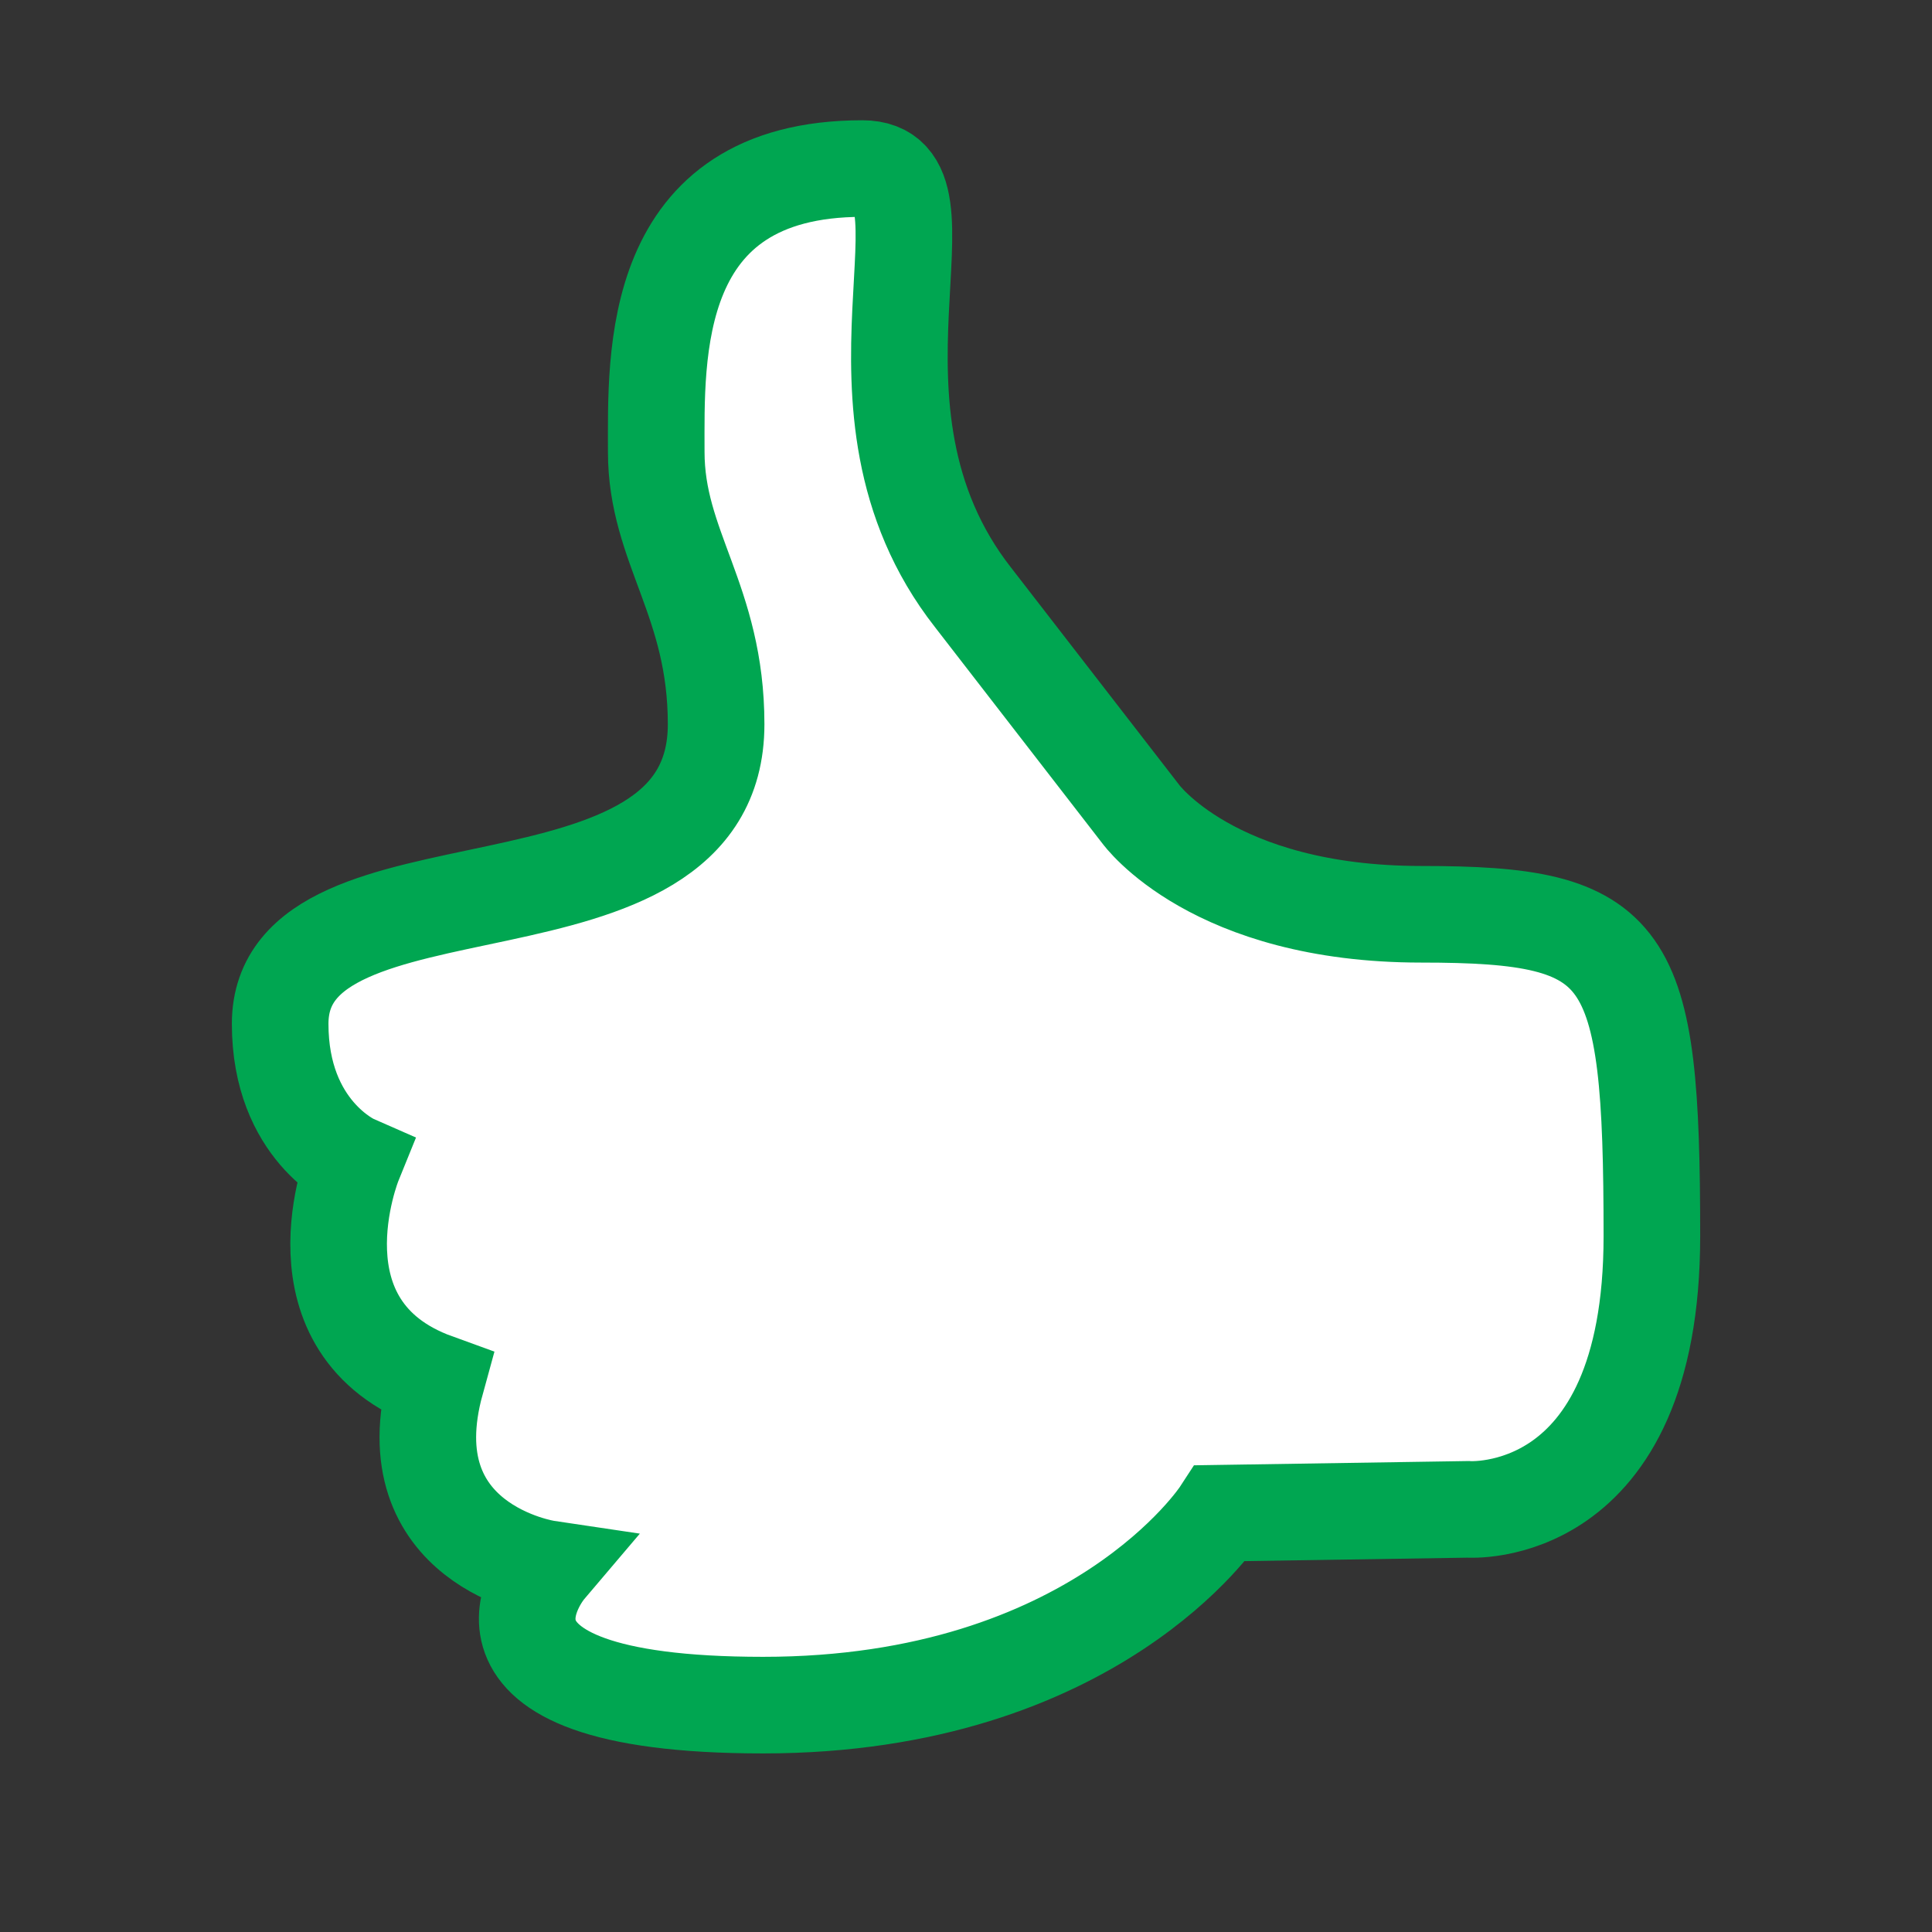 <?xml version="1.0" encoding="utf-8"?>
<!-- Generator: Adobe Illustrator 16.0.0, SVG Export Plug-In . SVG Version: 6.00 Build 0)  -->
<!DOCTYPE svg PUBLIC "-//W3C//DTD SVG 1.1//EN" "http://www.w3.org/Graphics/SVG/1.1/DTD/svg11.dtd">
<svg version="1.1" id="Layer_1" xmlns="http://www.w3.org/2000/svg" xmlns:xlink="http://www.w3.org/1999/xlink" x="0px" y="0px"
	 width="100px" height="100px" viewBox="0 0 100 100" enable-background="new 0 0 100 100" xml:space="preserve">
<rect x="0" y="0" width="100" height="100" fill="#333333" stroke="none"/>
<path fill="#FFFFFF" stroke="#00A651" stroke-width="5" stroke-miterlimit="10" d="M50.367,30.925
	c-7.733-9.867-0.367-22.2-5.733-22.2c-11.067,0-10.667,9.733-10.667,14.667c0,4.933,3.099,7.696,3.099,14.096
	c0,11.97-22.565,6.17-22.565,15.504c0,5.532,3.8,7.199,3.8,7.199s-3.466,8.533,4.267,11.333c-2.333,8.467,5.733,9.667,5.733,9.667
	s-6,7.066,11.2,7.066c17.2,0,23.667-9.934,23.667-9.934l12.8-0.199c0,0,9.533,0.732,9.533-14.134s-1.133-16.667-11.934-16.667
	c-10.8,0-14.533-5.2-14.533-5.2L50.367,30.925z"/>
</svg>
